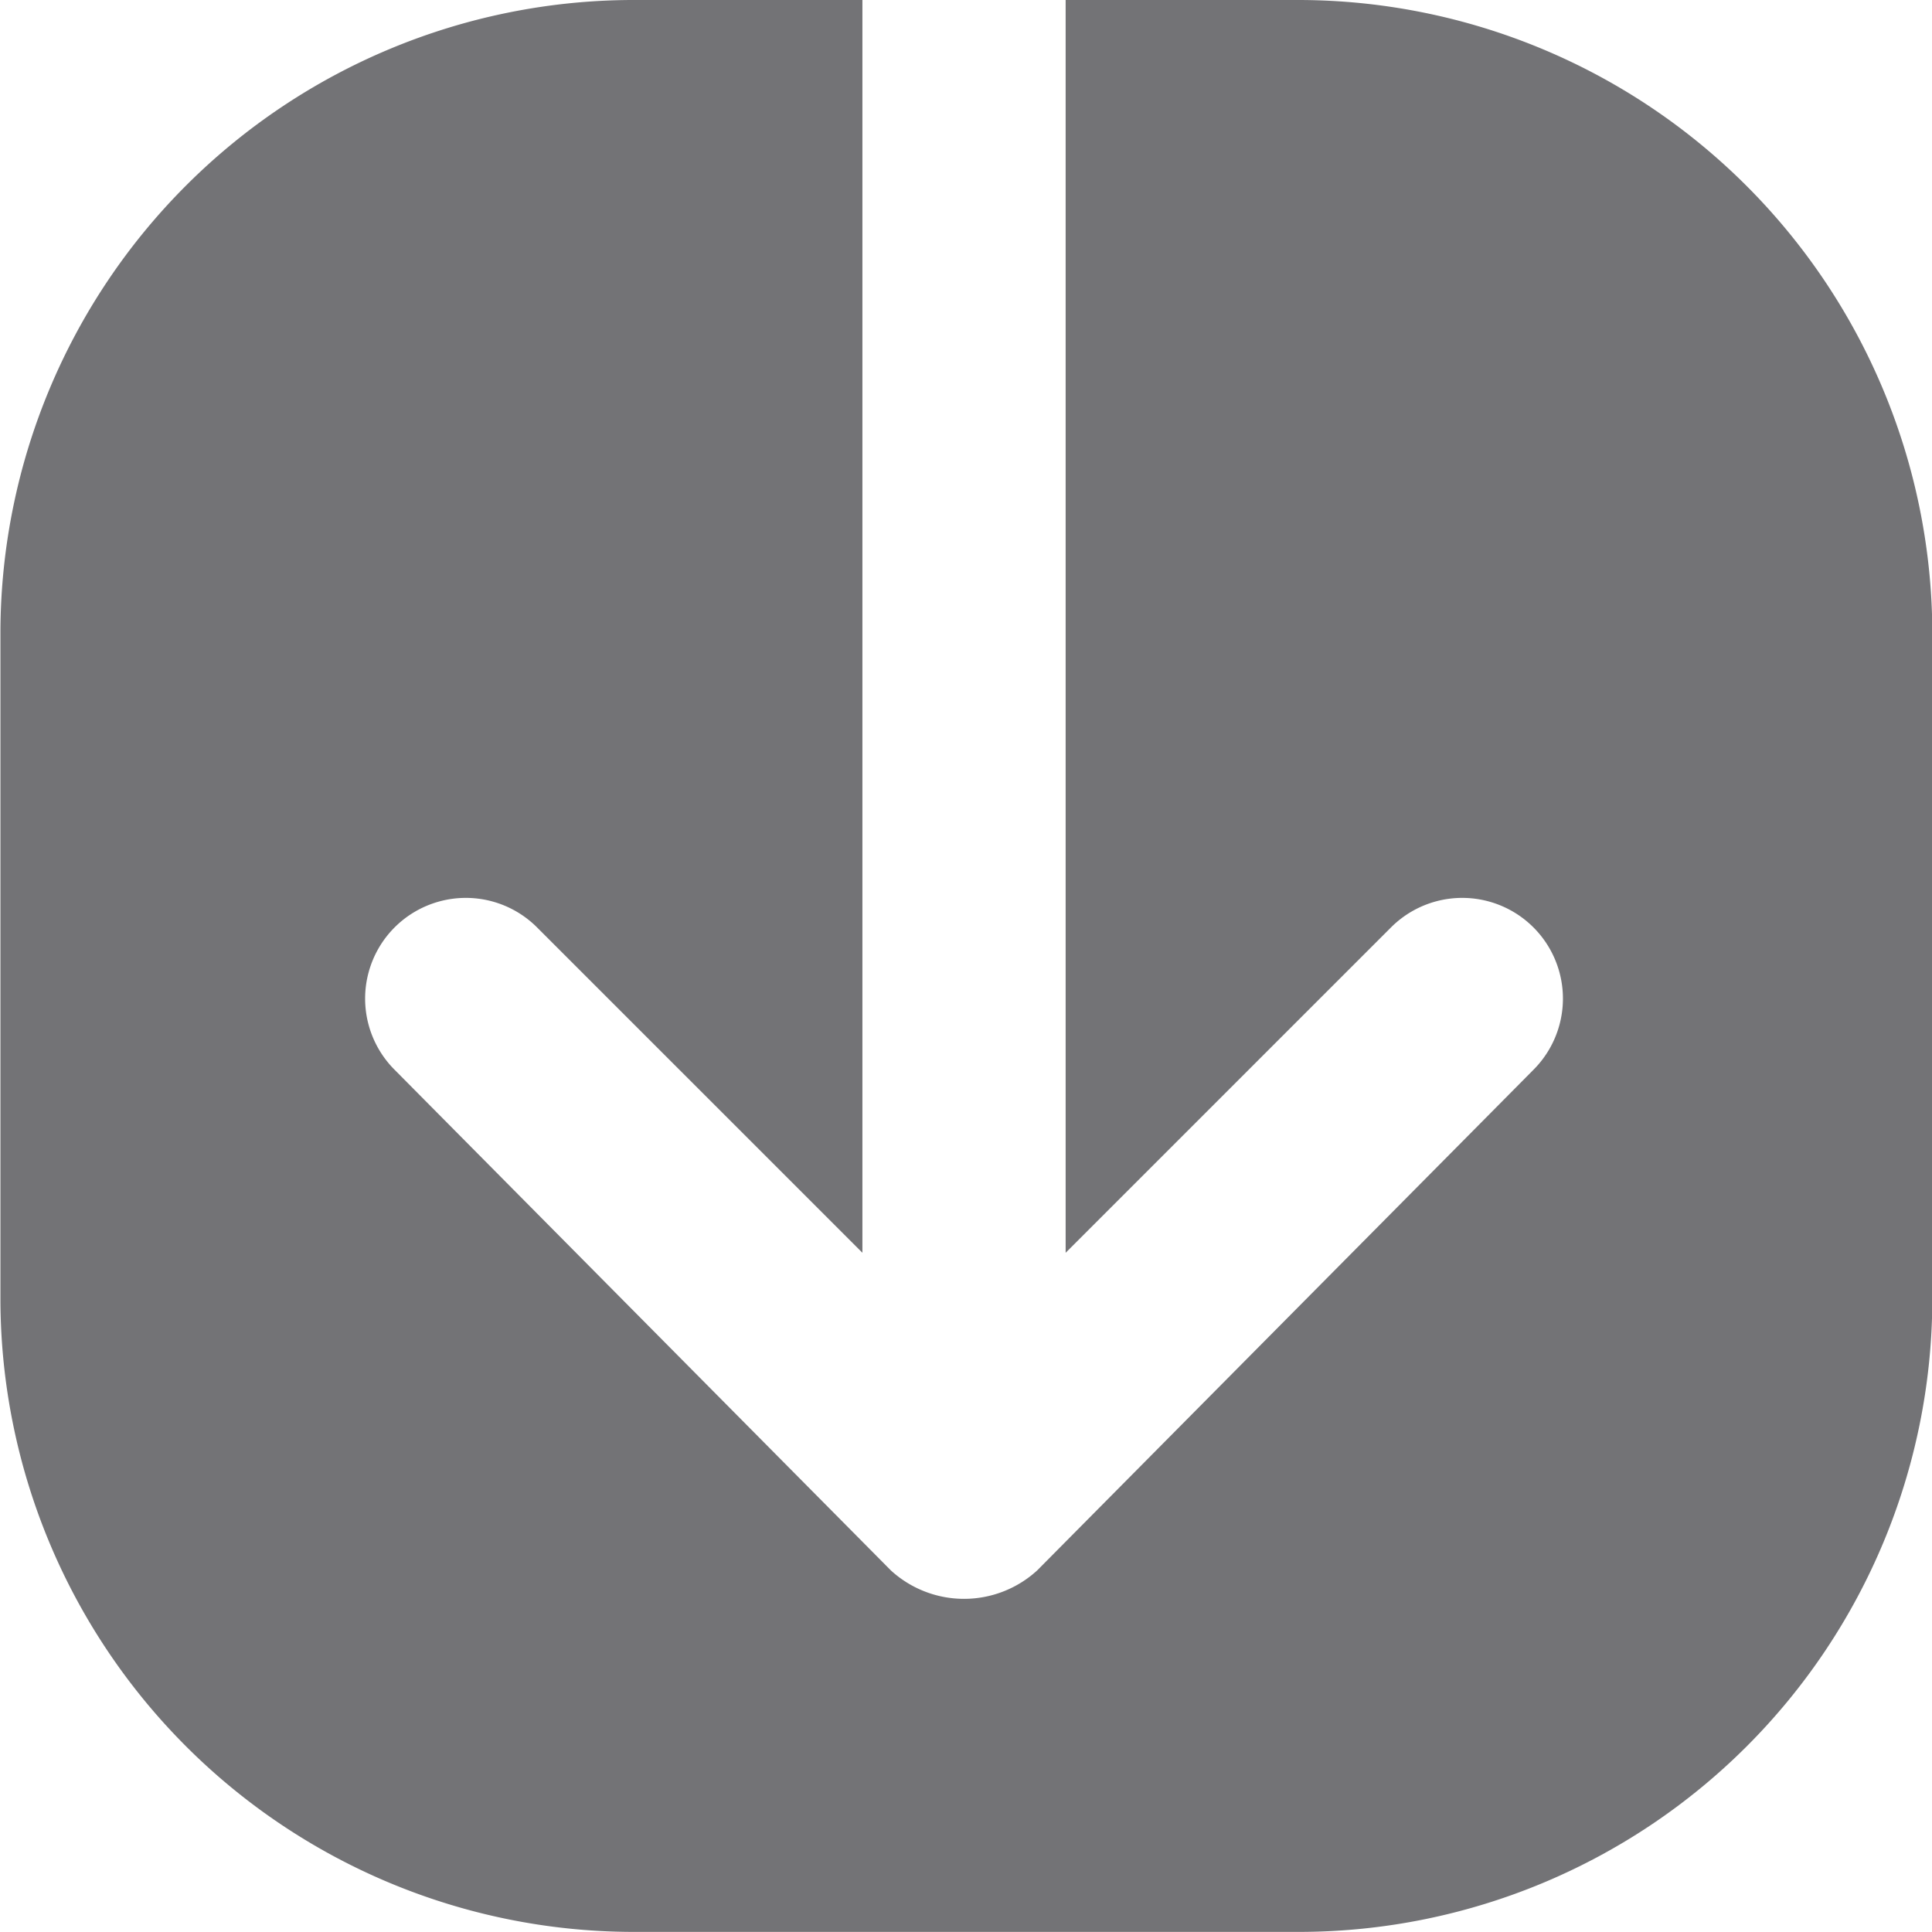 <svg xmlns="http://www.w3.org/2000/svg" width="18.139" height="18.139" viewBox="0 0 18.139 18.139">
  <g id="download_icon" transform="translate(-230.138 -447.998)">
    <path id="Path_244" data-name="Path 244" d="M229.459,147.276h-2.177v11.762l3.055-3.055a.945.945,0,1,1,1.337,1.337l-4.659,4.7a1.017,1.017,0,0,1-1.374,0l-4.659-4.7a.945.945,0,1,1,1.337-1.337l3.055,3.055V147.276H223.2a5.949,5.949,0,0,0-5.919,5.919v6.3a5.949,5.949,0,0,0,5.919,5.919h6.3a5.949,5.949,0,0,0,5.919-5.919v-6.3a5.957,5.957,0,0,0-5.957-5.919Z" transform="translate(12.861 300.722)" fill="#737376"/>
  </g>
</svg>
